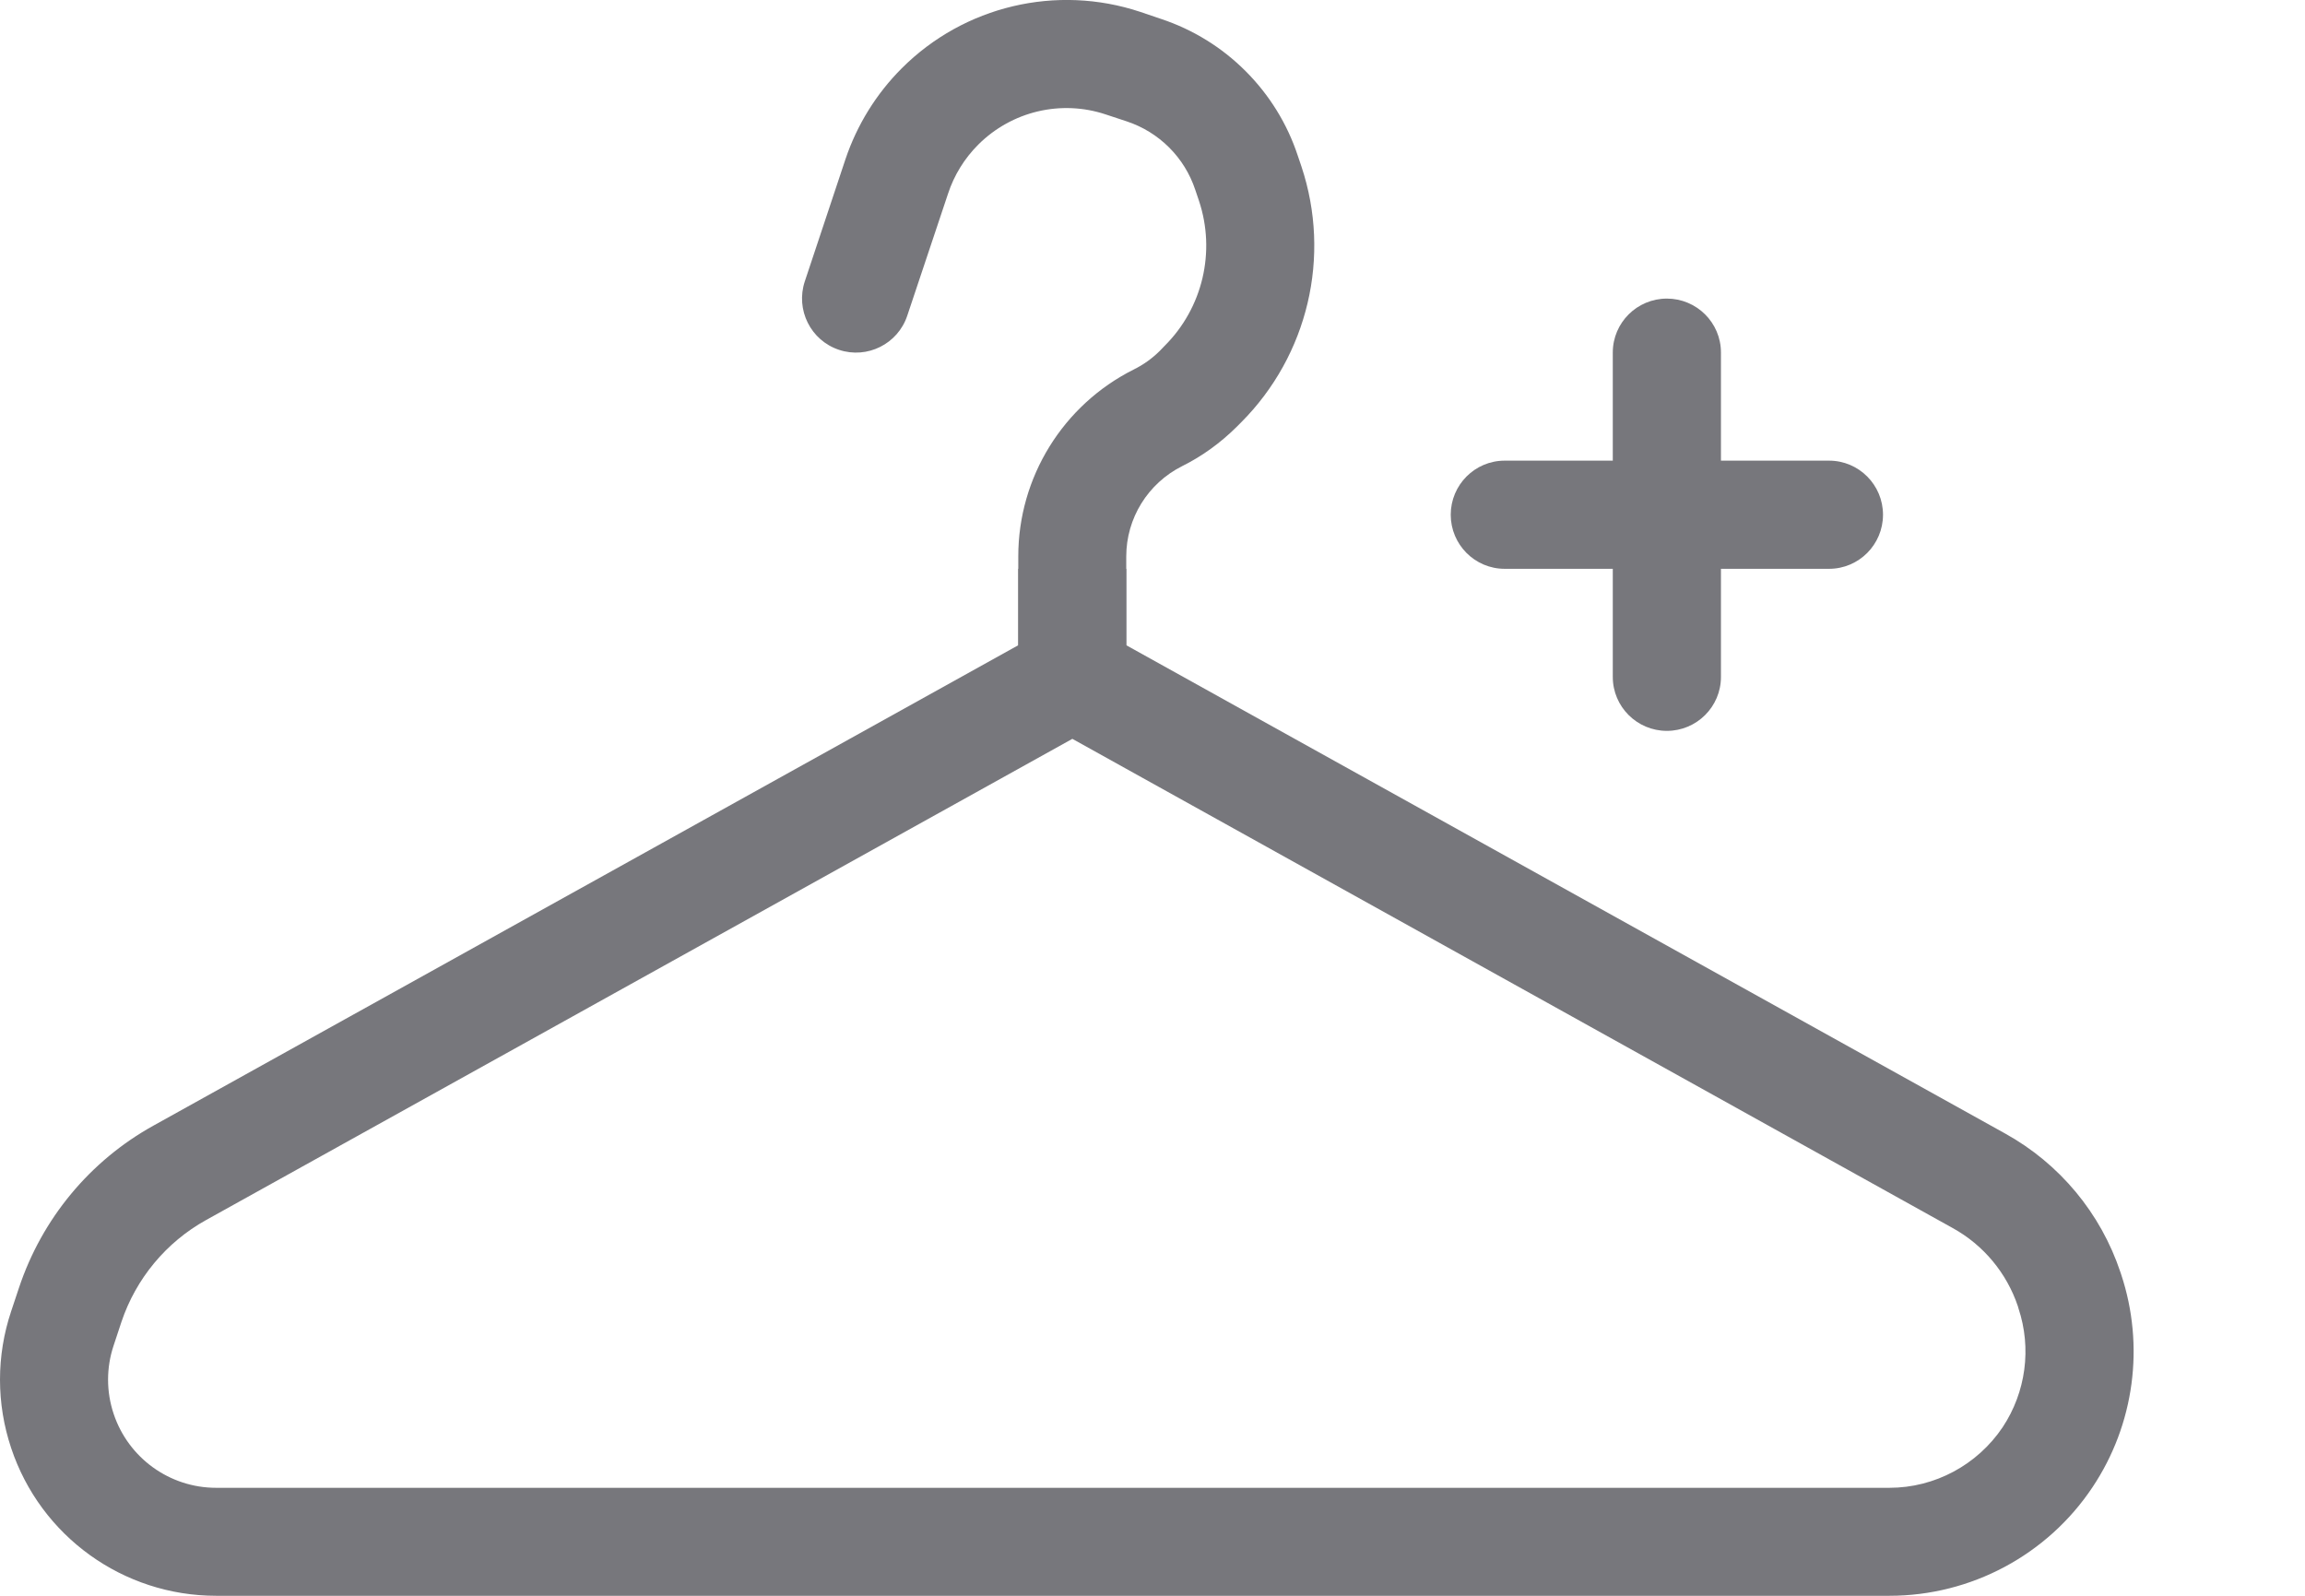 <svg width="13" height="9" viewBox="0 0 13 9" fill="none" xmlns="http://www.w3.org/2000/svg">
<path fill-rule="evenodd" clip-rule="evenodd" d="M5.743 3.639V3.208H6.352V3.639L11.309 6.393C11.616 6.563 11.848 6.842 11.959 7.175L11.963 7.187C12.097 7.59 12.038 8.033 11.802 8.387C11.547 8.77 11.116 9 10.656 9H1.219C0.695 9 0.229 8.665 0.063 8.167C-0.021 7.916 -0.021 7.646 0.063 7.395L0.107 7.263C0.237 6.873 0.507 6.547 0.866 6.348L5.743 3.639ZM6.048 4.167L1.162 6.881C0.937 7.006 0.767 7.211 0.685 7.455L0.641 7.588C0.599 7.713 0.599 7.849 0.641 7.974C0.724 8.223 0.957 8.391 1.219 8.391H10.656C10.912 8.391 11.152 8.262 11.295 8.049C11.426 7.851 11.459 7.604 11.384 7.379L11.381 7.368C11.318 7.18 11.187 7.022 11.013 6.926L6.048 4.167Z" fill="#77777C"/>
<path fill-rule="evenodd" clip-rule="evenodd" d="M6.238 0.646C5.985 0.561 5.706 0.627 5.517 0.816C5.44 0.893 5.381 0.988 5.347 1.092L5.117 1.78C5.064 1.94 4.891 2.026 4.732 1.973C4.572 1.92 4.486 1.747 4.539 1.587L4.768 0.899C4.833 0.705 4.942 0.529 5.086 0.385C5.438 0.033 5.959 -0.09 6.431 0.067L6.549 0.107C6.729 0.167 6.891 0.267 7.025 0.401C7.159 0.535 7.26 0.698 7.319 0.877L7.34 0.939C7.509 1.446 7.377 2.004 7 2.382L6.973 2.409C6.883 2.498 6.78 2.573 6.667 2.629C6.474 2.726 6.352 2.923 6.352 3.138V3.818C6.352 3.986 6.216 4.122 6.048 4.122C5.879 4.122 5.743 3.986 5.743 3.818V3.138C5.743 2.692 5.995 2.284 6.394 2.084C6.449 2.057 6.499 2.021 6.542 1.978L6.568 1.951C6.783 1.737 6.858 1.42 6.762 1.132L6.741 1.07C6.711 0.98 6.661 0.899 6.594 0.832C6.527 0.765 6.446 0.715 6.356 0.685L6.238 0.646Z" fill="#77777C"/>
<path fill-rule="evenodd" clip-rule="evenodd" d="M9.401 1.684C9.569 1.684 9.706 1.82 9.706 1.988V2.598H10.316C10.484 2.598 10.62 2.735 10.62 2.903C10.62 3.071 10.484 3.208 10.316 3.208H9.706V3.818C9.706 3.986 9.569 4.122 9.401 4.122C9.233 4.122 9.096 3.986 9.096 3.818V3.208H8.486C8.318 3.208 8.182 3.071 8.182 2.903C8.182 2.735 8.318 2.598 8.486 2.598H9.096V1.988C9.096 1.82 9.233 1.684 9.401 1.684Z" fill="#77777C"/>
</svg>
